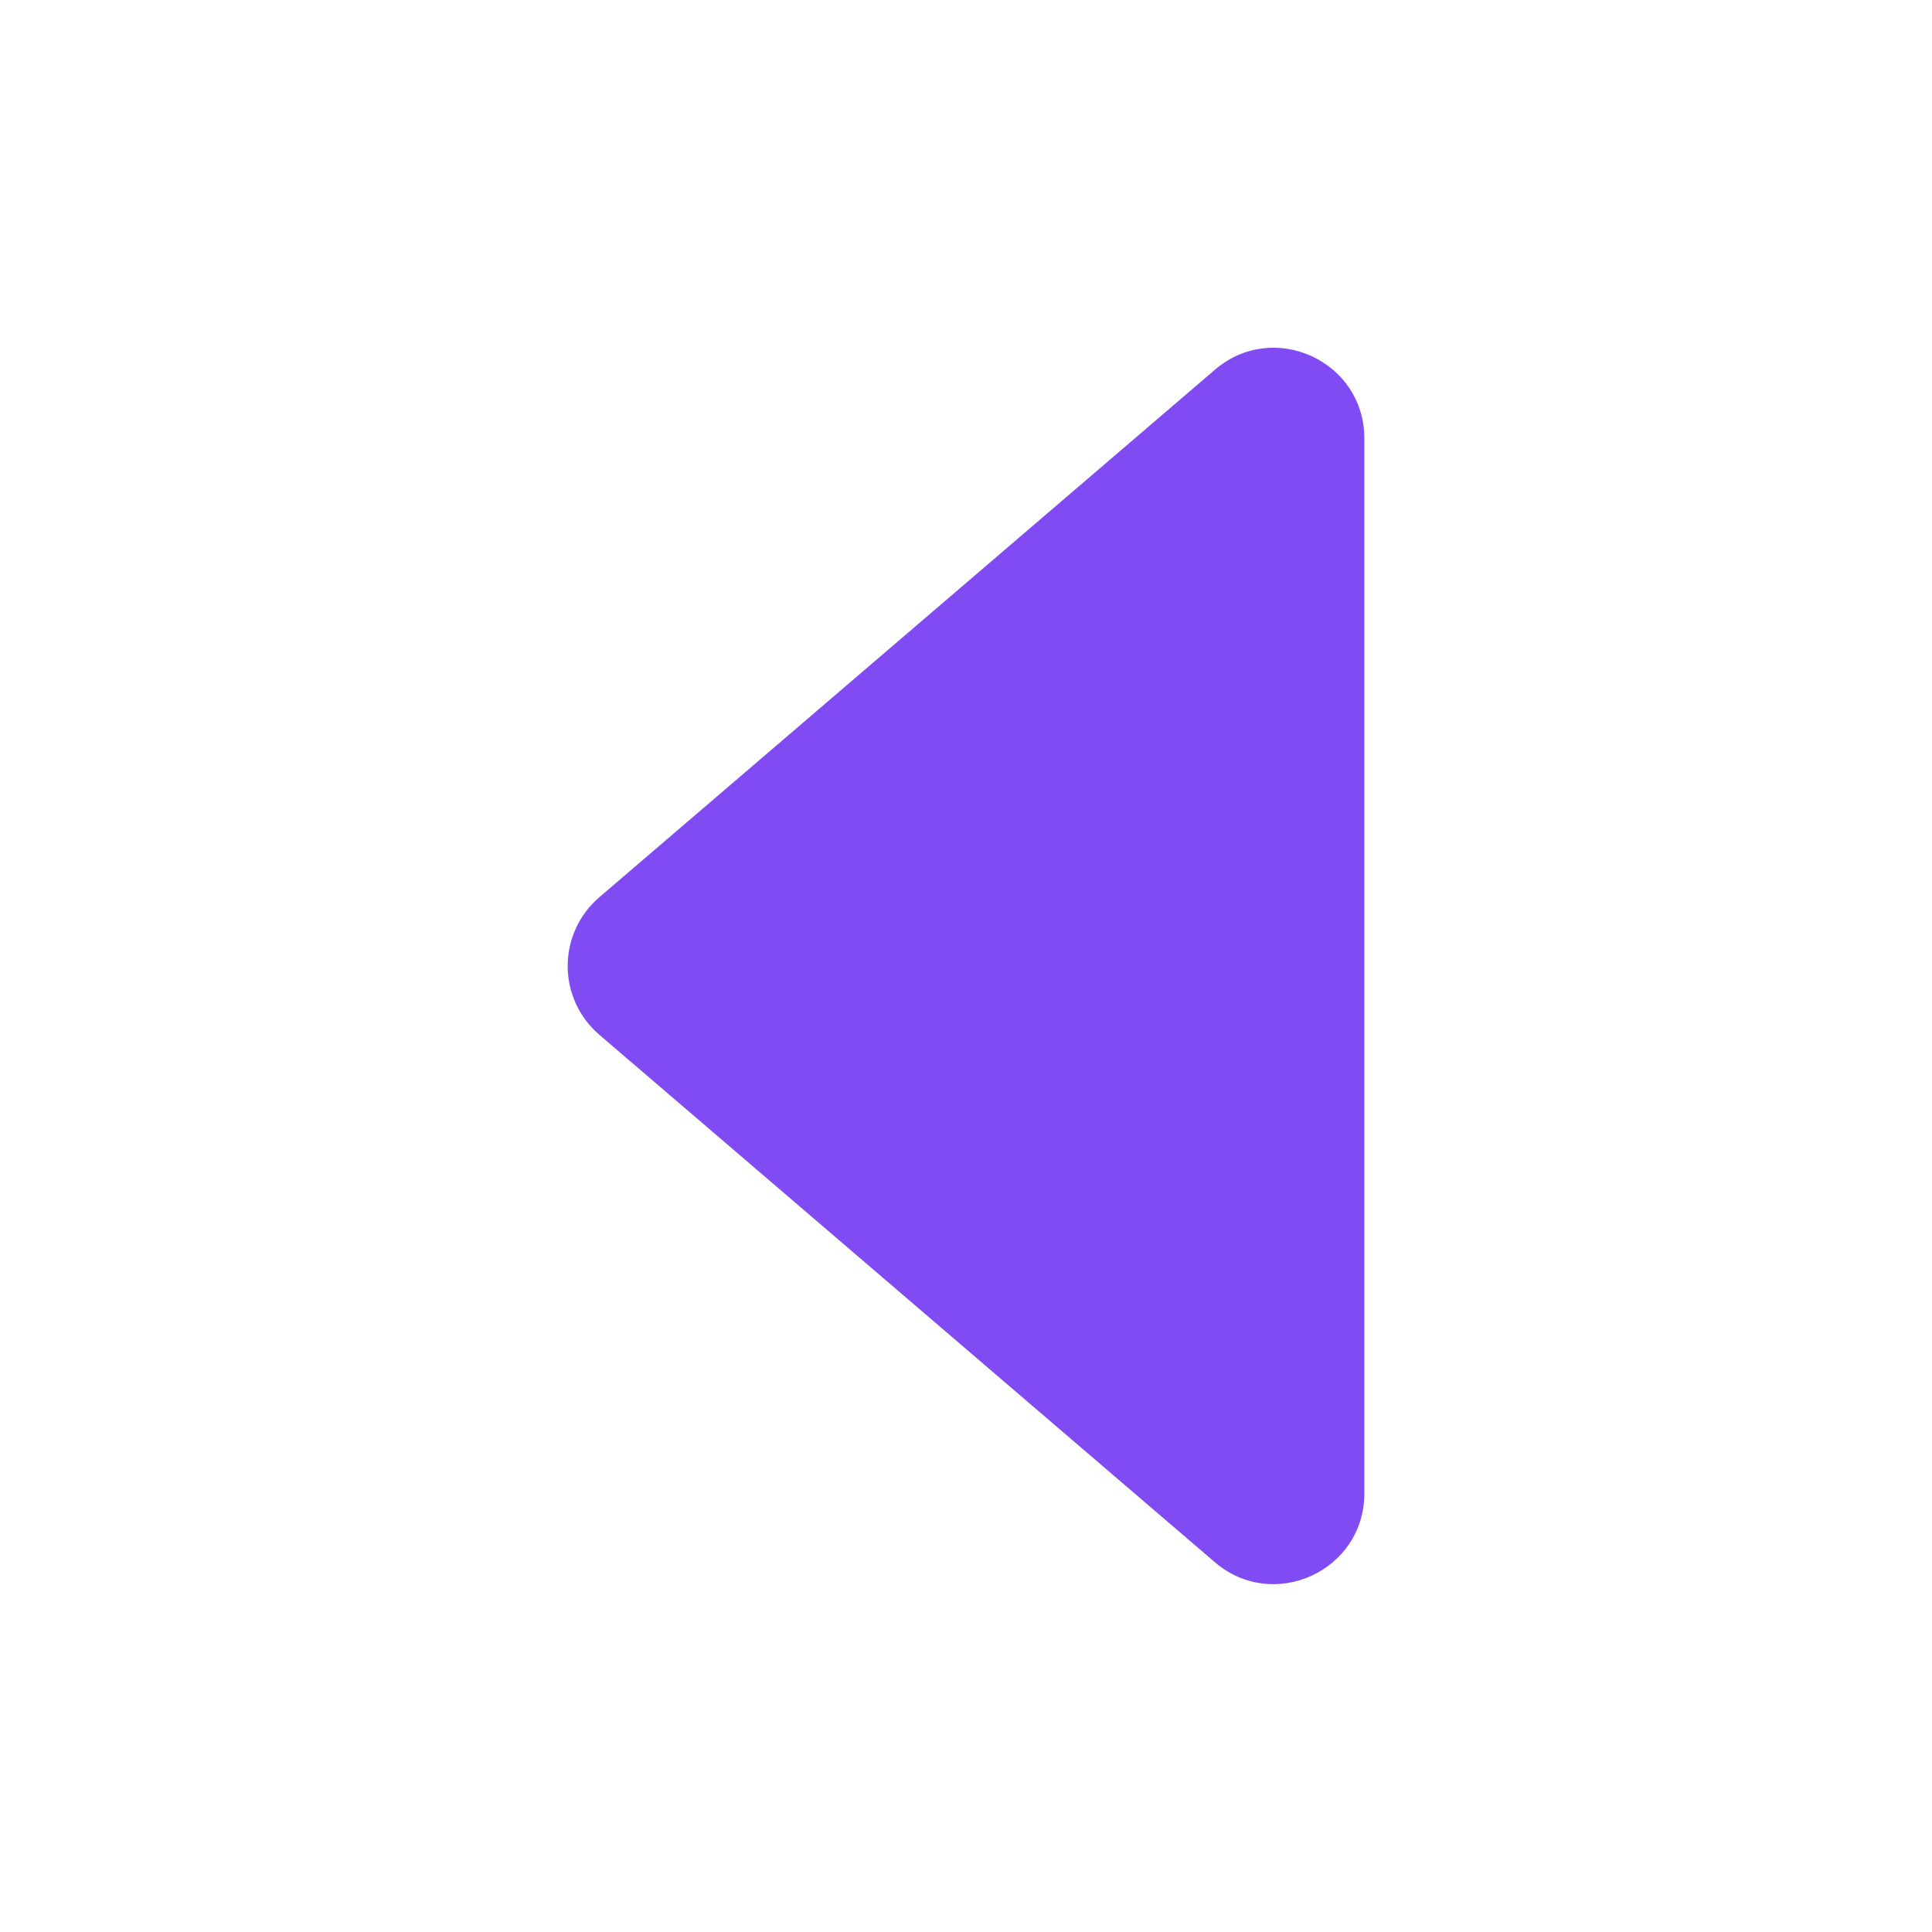 <svg width="34" height="34" viewBox="0 0 34 34" fill="none" xmlns="http://www.w3.org/2000/svg">
<path d="M21.379 6.508L10.547 15.79C10.372 15.94 10.232 16.125 10.136 16.334C10.04 16.543 9.99 16.77 9.99 17C9.99 17.23 10.04 17.457 10.136 17.666C10.232 17.875 10.372 18.06 10.547 18.21L21.379 27.492C22.413 28.378 24.01 27.643 24.01 26.282V7.715C24.01 6.354 22.413 5.619 21.379 6.508Z" fill="#804BF2"/>
</svg>
